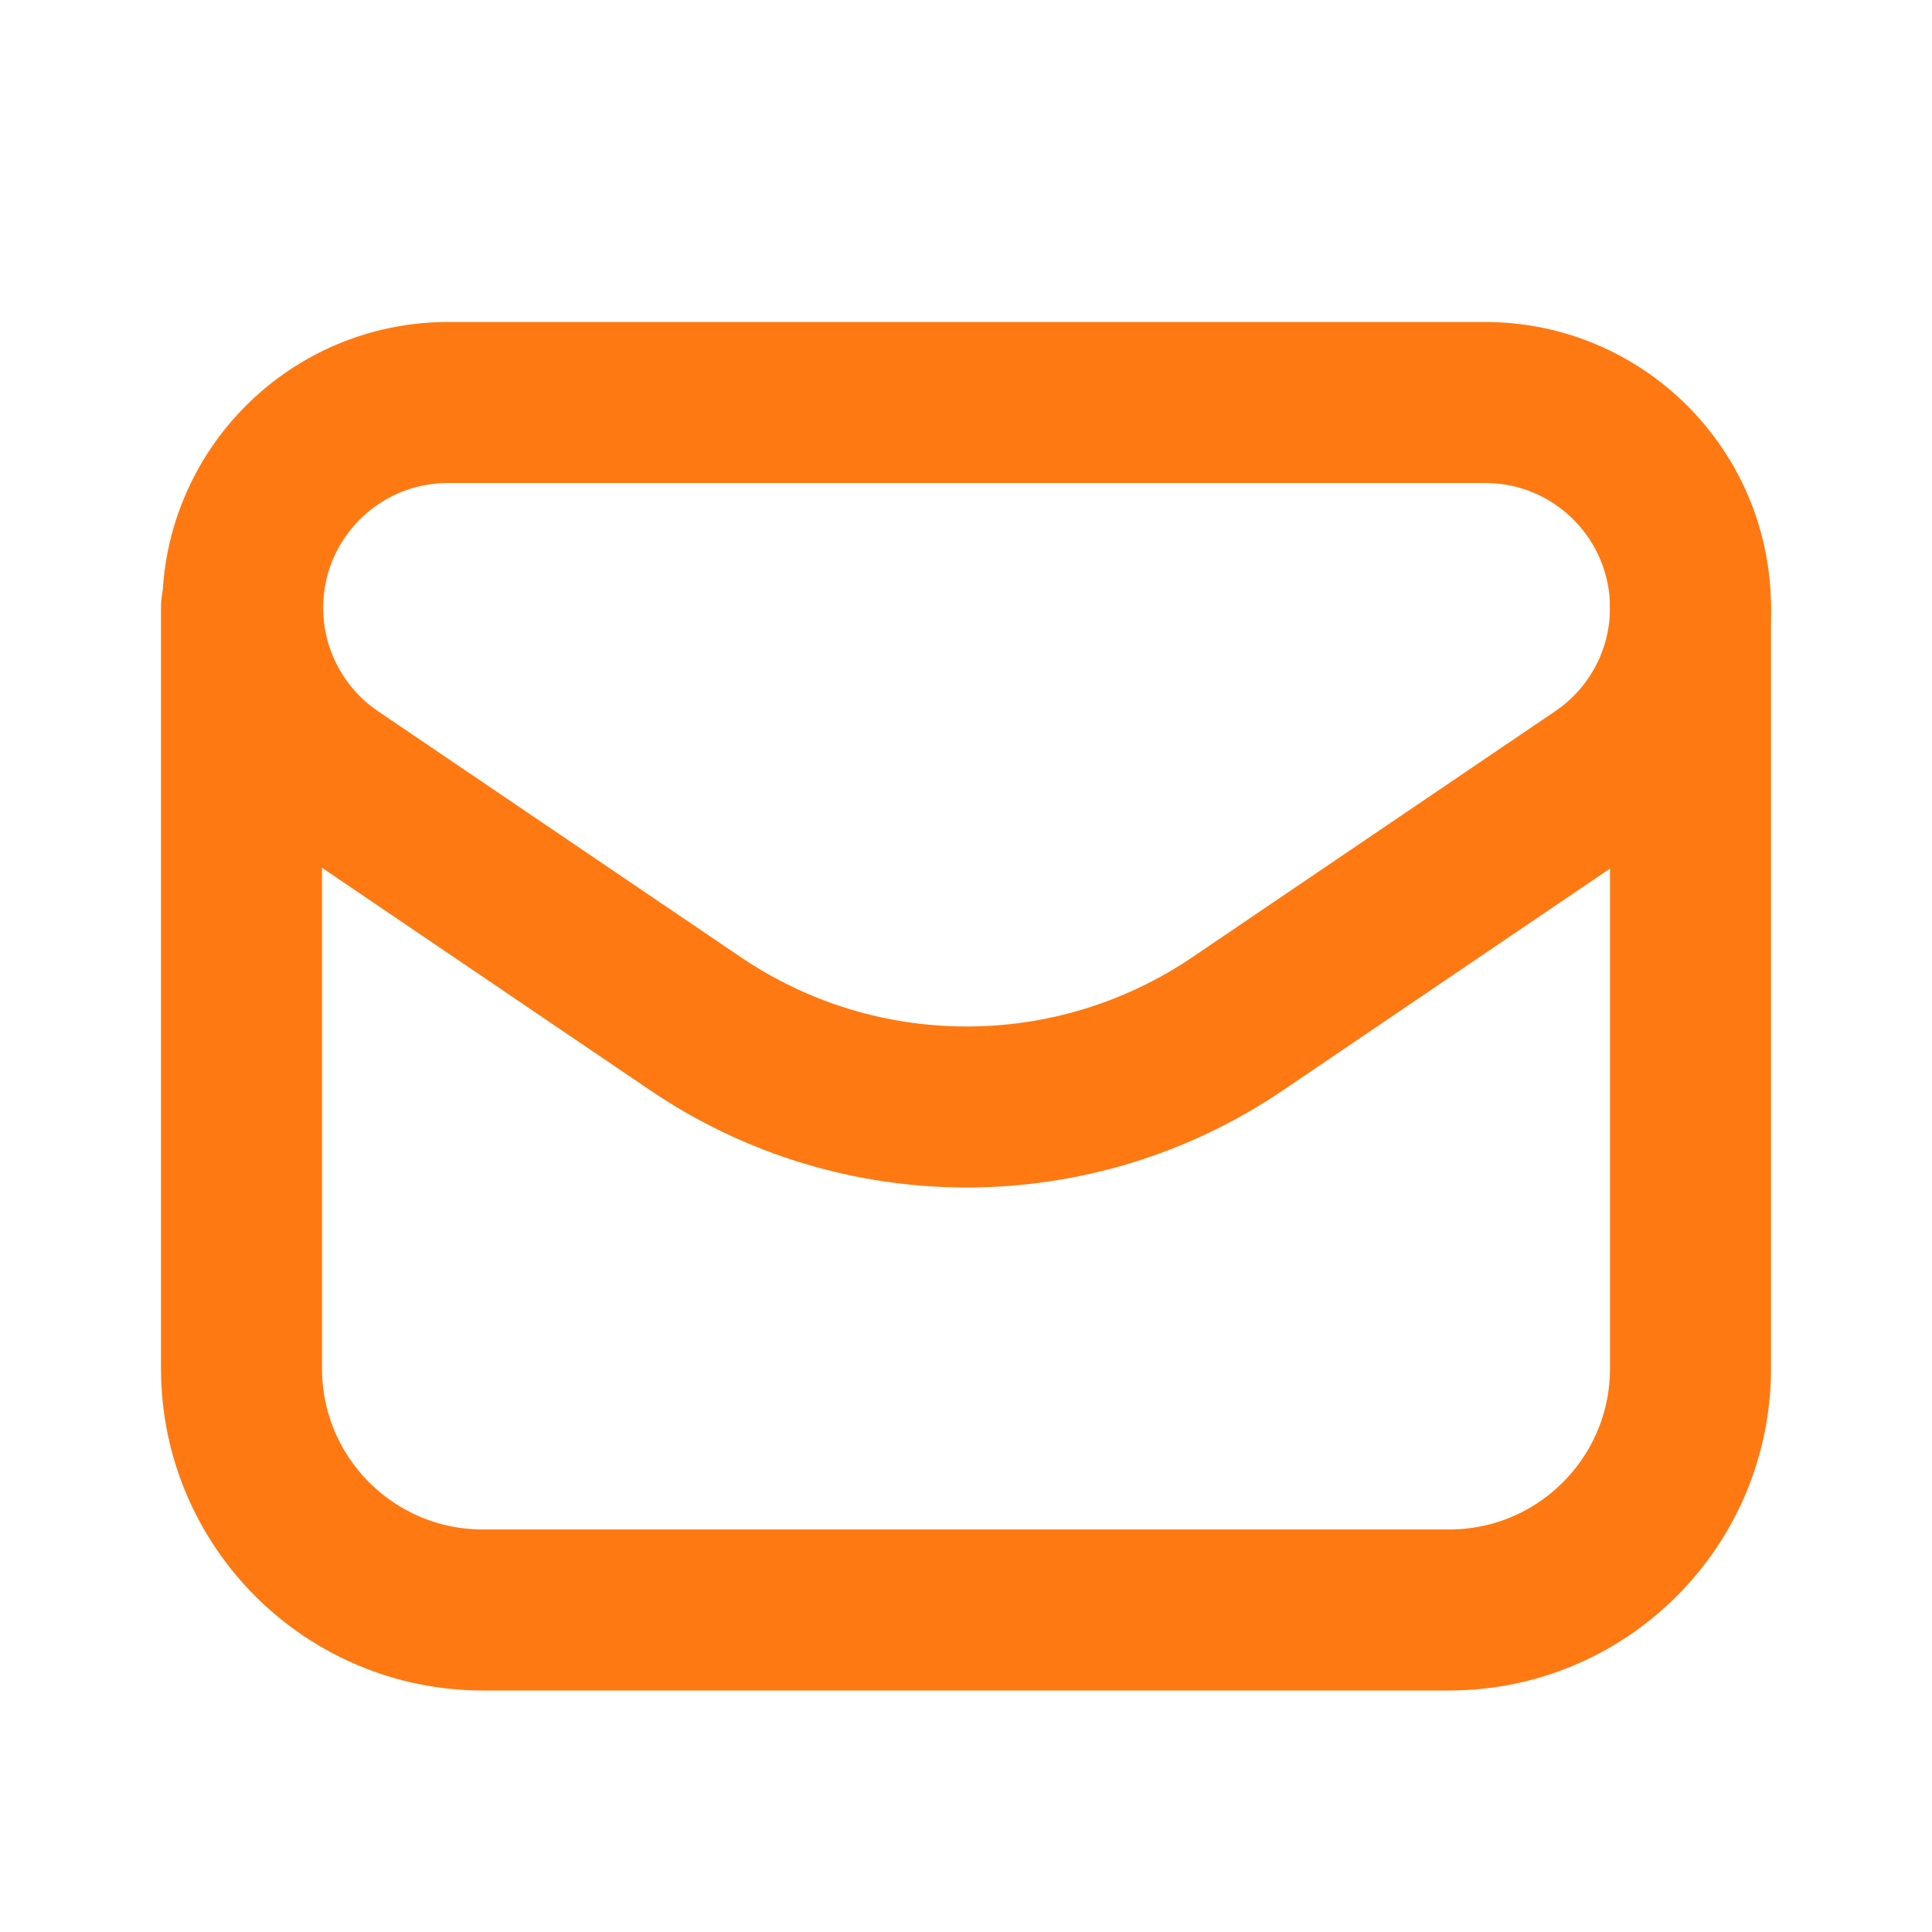 <svg width="24" height="24" viewBox="0 0 24 24" fill="none" xmlns="http://www.w3.org/2000/svg">
<path fill-rule="evenodd" clip-rule="evenodd" d="M15.374 12.718L19.88 9.663C20.581 9.189 21 8.398 21 7.552V7.552C21 6.142 19.858 5 18.449 5H5.566C4.157 5 3.015 6.142 3.015 7.551V7.551C3.015 8.397 3.434 9.188 4.135 9.663L8.641 12.718C10.674 14.096 13.341 14.096 15.374 12.718V12.718Z" stroke="#fe7911" stroke-width="2" stroke-linecap="round" stroke-linejoin="round"/>
<path d="M3 7.551V17C3 18.657 4.343 20 6 20H18C19.657 20 21 18.657 21 17V7.552" stroke="#fe7911" stroke-width="2" stroke-linecap="round" stroke-linejoin="round"/>
</svg>

